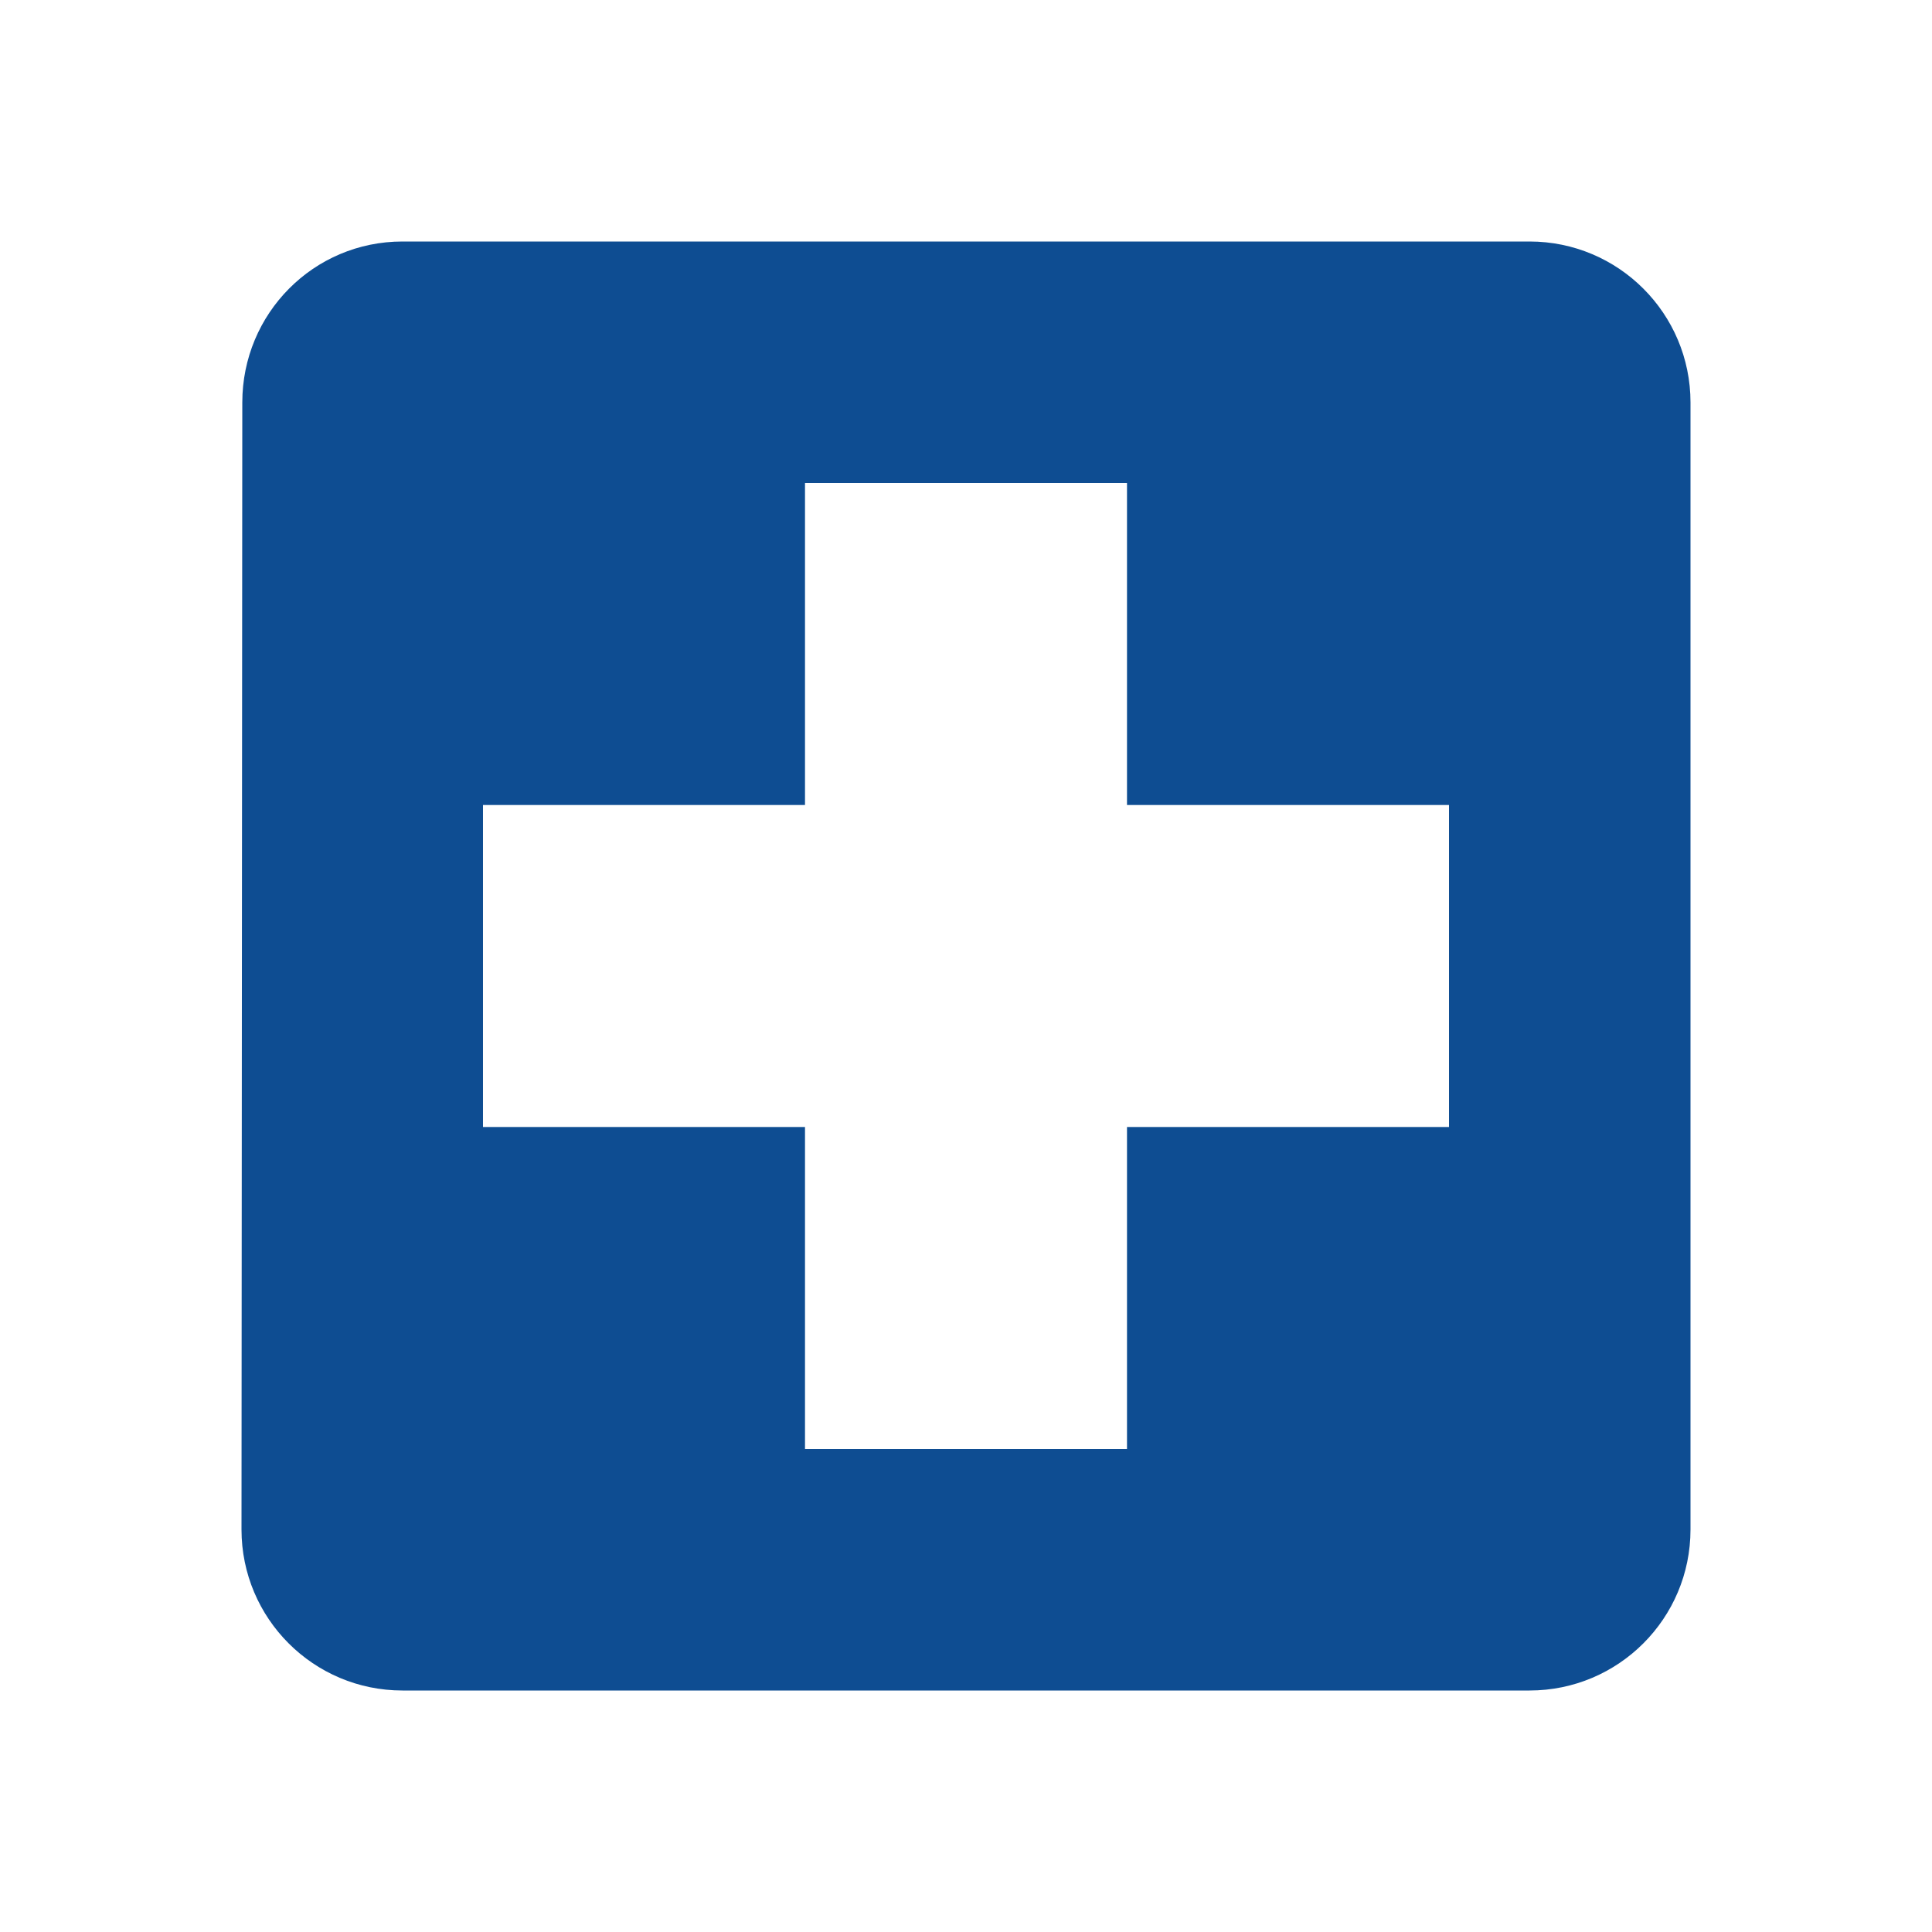 <svg xmlns="http://www.w3.org/2000/svg" width="48" height="48" viewBox="0 0 48 48"><title>ic_local_hospital_48px</title>
    <g class="nc-icon-wrapper" fill="#0e4d92">
        <path d="M38 6H10c-2.21 0-3.98 1.79-3.98 4L6 38c0 2.21 1.79 4 4 4h28c2.21 0 4-1.79 4-4V10c0-2.21-1.79-4-4-4zm-2 22h-8v8h-8v-8h-8v-8h8v-8h8v8h8v8z"/>
    </g>
</svg>